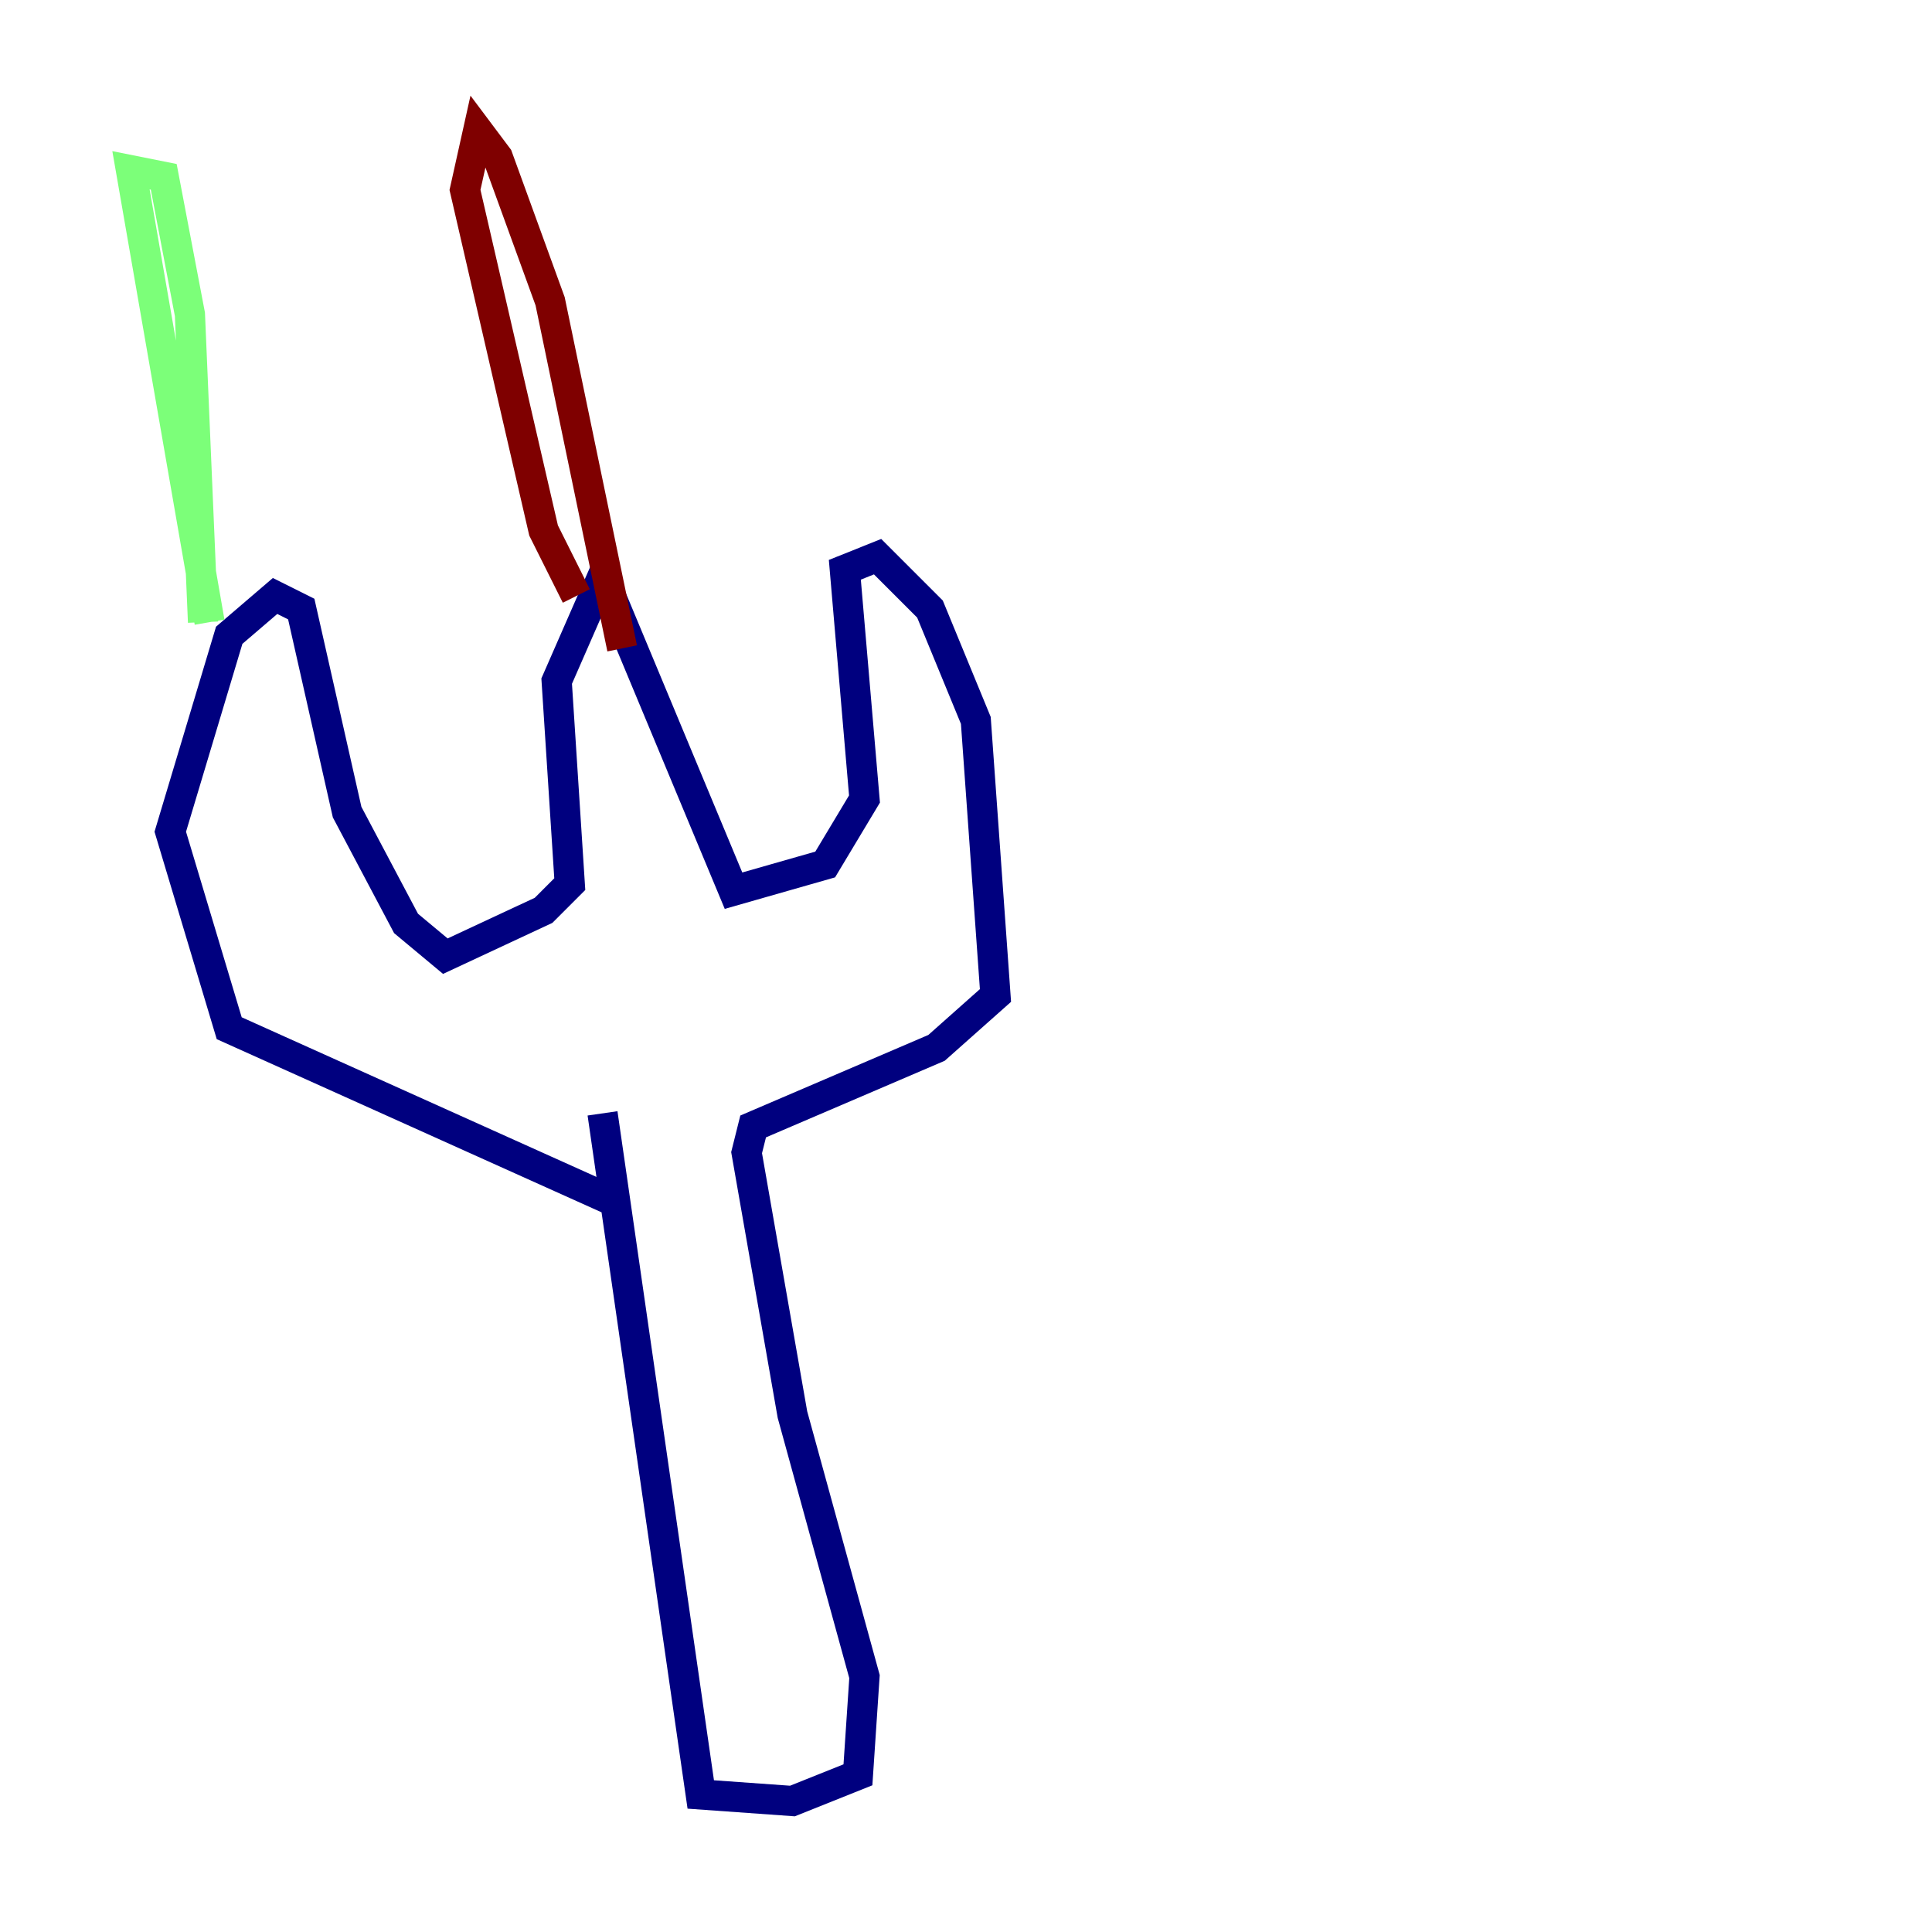 <?xml version="1.0" encoding="utf-8" ?>
<svg baseProfile="tiny" height="128" version="1.2" viewBox="0,0,128,128" width="128" xmlns="http://www.w3.org/2000/svg" xmlns:ev="http://www.w3.org/2001/xml-events" xmlns:xlink="http://www.w3.org/1999/xlink"><defs /><polyline fill="none" points="39.919,73.763 46.427,118.888 52.502,119.322 56.841,117.586 57.275,111.078 52.502,93.722 49.464,76.366 49.898,74.63 62.047,69.424 65.953,65.953 64.651,47.729 61.614,40.352 58.142,36.881 55.973,37.749 57.275,52.936 54.671,57.275 48.597,59.01 39.919,38.183 36.881,45.125 37.749,58.576 36.014,60.312 29.505,63.349 26.902,61.18 22.997,53.803 19.959,40.352 18.224,39.485 15.186,42.088 11.281,55.105 15.186,68.122 41.22,79.837" stroke="#00007f" stroke-width="2" /><polyline fill="none" points="13.885,41.22 8.678,11.281 10.848,11.715 12.583,20.827 13.451,41.22" stroke="#7cff79" stroke-width="2" /><polyline fill="none" points="38.183,39.485 36.014,35.146 30.807,12.583 31.675,8.678 32.976,10.414 36.447,19.959 41.22,42.956" stroke="#7f0000" stroke-width="2" /></svg>